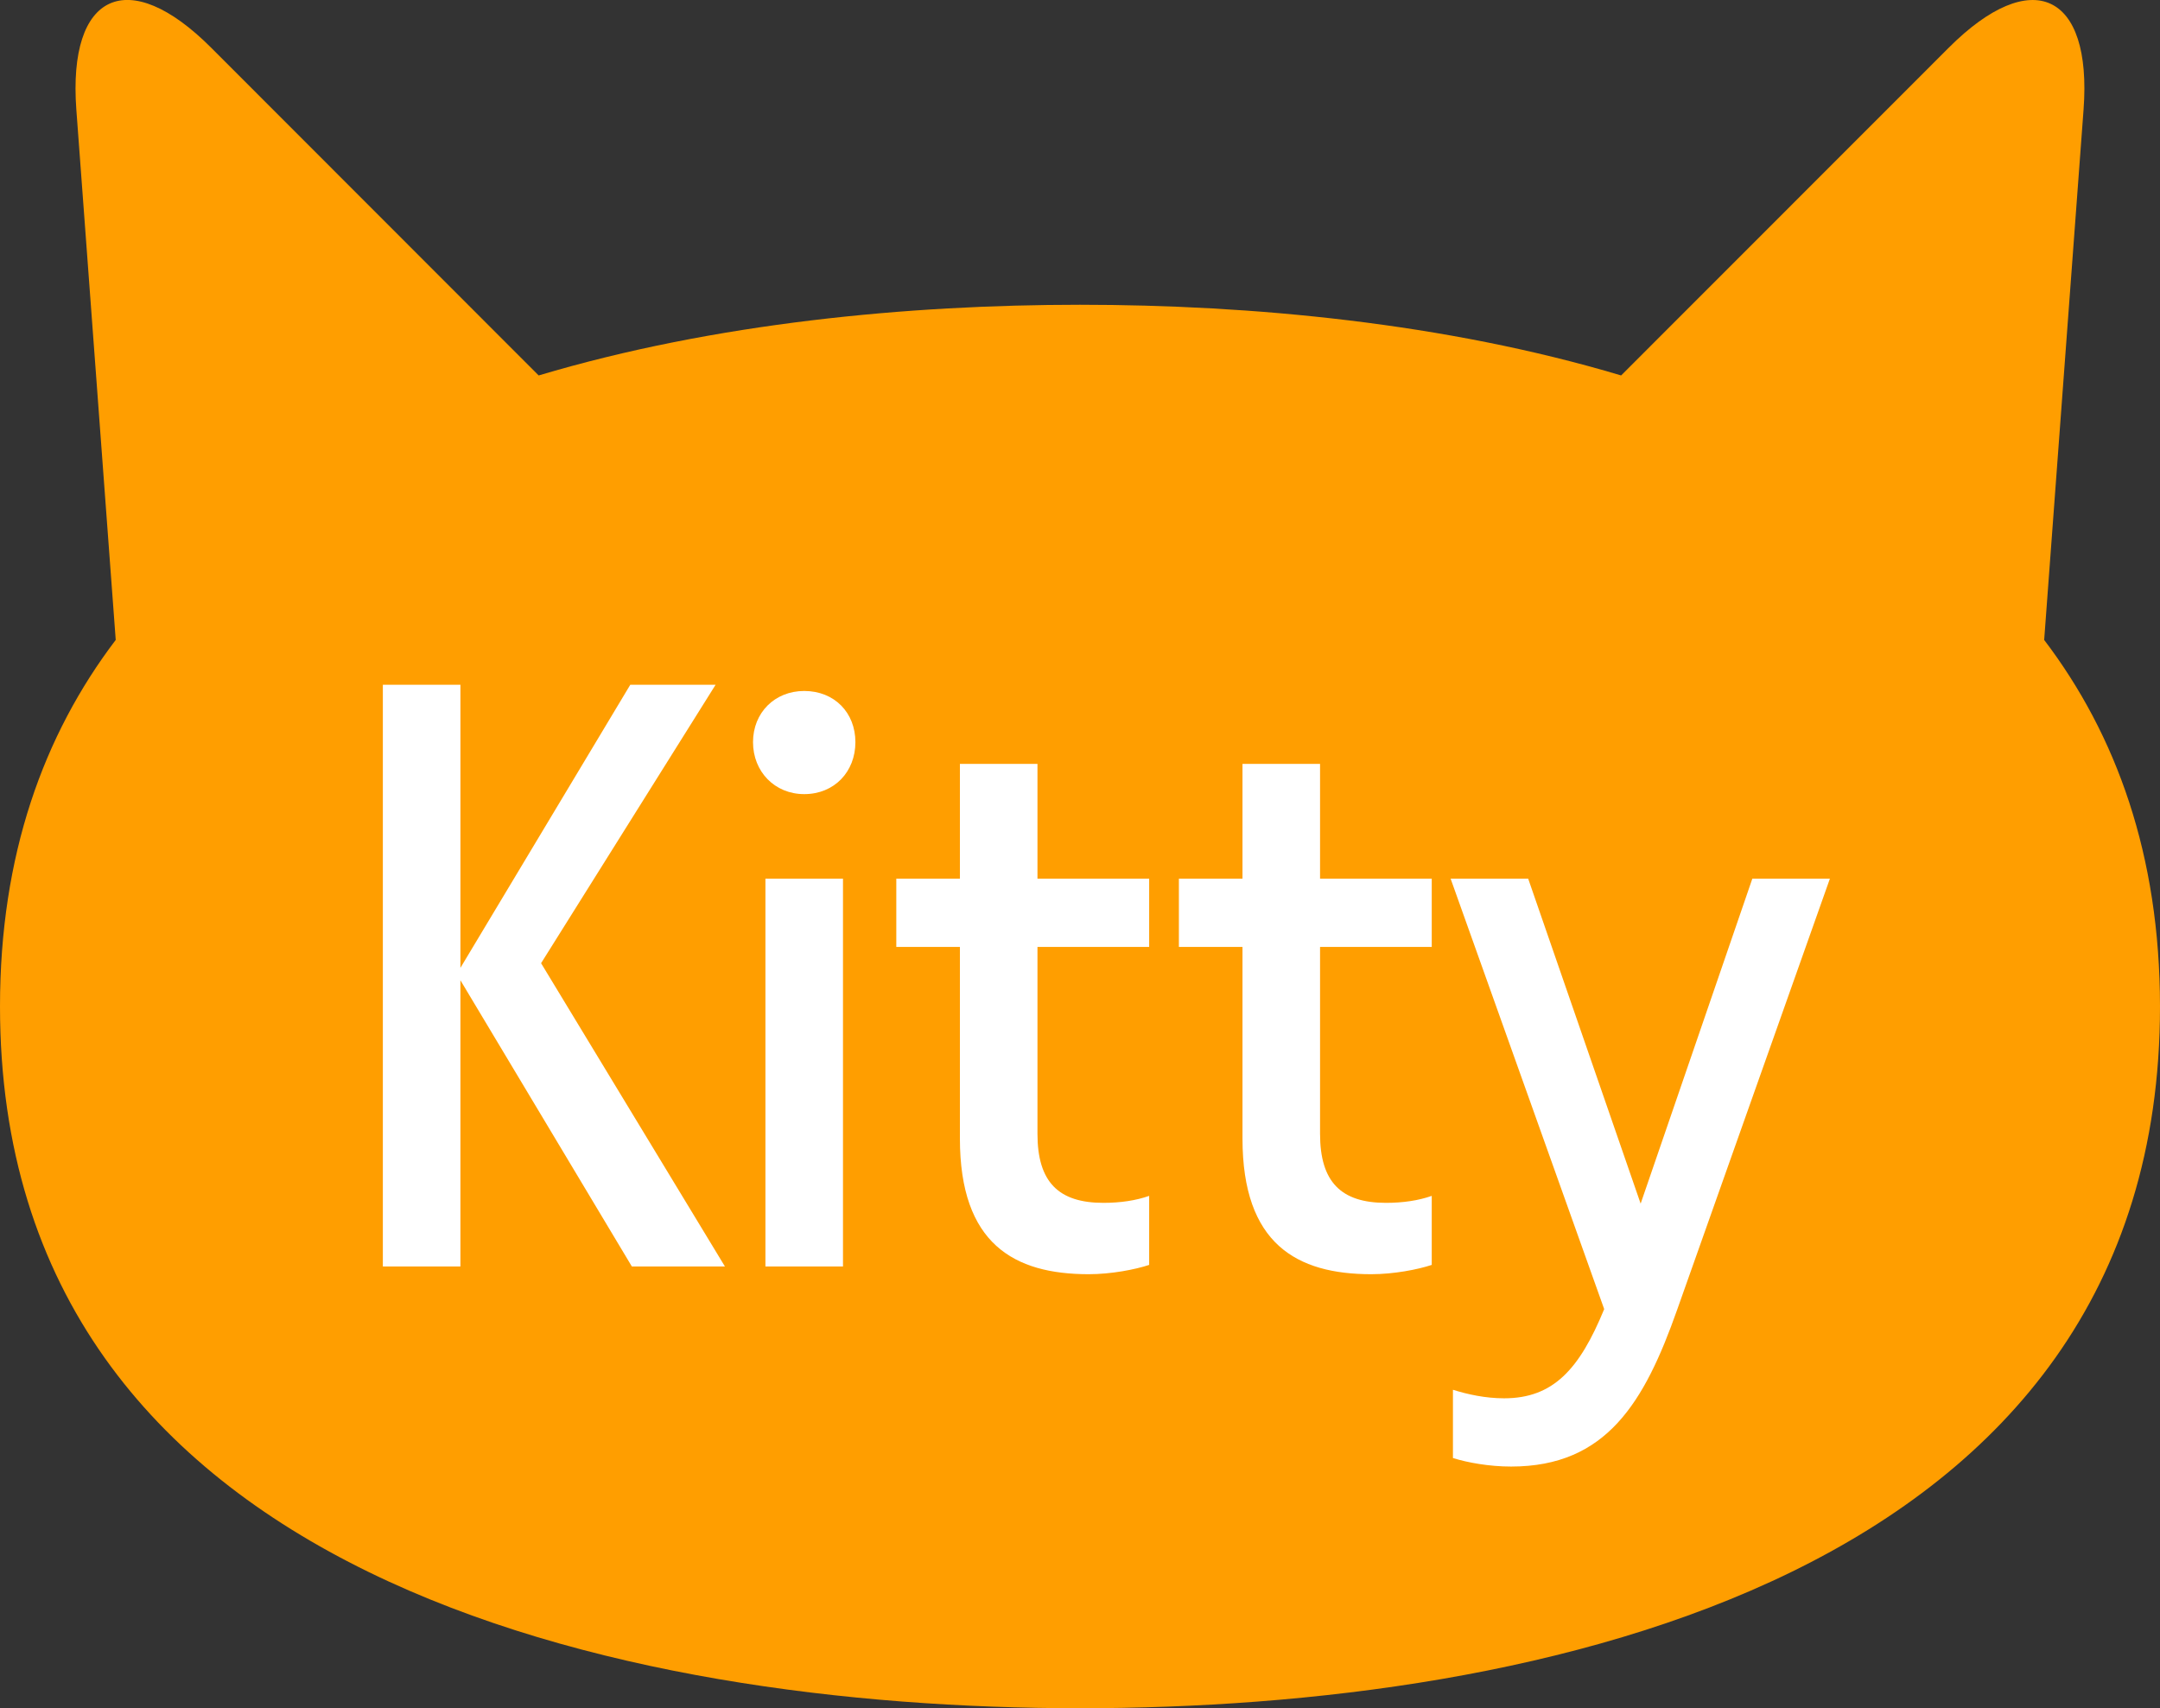 <svg width="220" height="174" fill="none" xmlns="http://www.w3.org/2000/svg"><rect width="100%" height="100%" fill="#333333" stroke="none"/><g id="Forms / Cat" clip-path="url(#clip0)"><path id="Vector" d="M208.203 65.183l4.012-54.02c.888-11.912-5.3-14.738-13.734-6.3l-33.366 33.38c-17.936-5.362-37.708-7.2-55.125-7.2s-37.189 1.848-55.125 7.2L21.51 4.863C13.075-3.585 6.897-.75 7.775 11.163l4.012 54.02C4.422 74.878 0 87.12 0 102.517 0 160.81 63.429 174 110 174c46.561 0 110-13.19 110-71.483-.01-15.397-4.432-27.639-11.797-37.334z" fill="#FF9E00"/><path id="Kitty" d="M46.894 69.75h-7.9V129h7.9V99.849L64.354 129h9.48L55.11 98.111 72.885 69.75h-8.69l-17.3 28.835V69.75zM81.91 80.889c3.081 0 5.214-2.291 5.214-5.293 0-3.002-2.133-5.214-5.214-5.214-3.002 0-5.214 2.212-5.214 5.214 0 3.002 2.212 5.293 5.214 5.293zM85.86 129V89.5h-7.9V129h7.9zm19.808-13.509V96.452h11.376V89.5h-11.376V77.808h-7.9V89.5H91.29v6.952h6.478v19.513c0 10.744 5.53 13.825 13.114 13.825 2.291 0 4.74-.474 6.162-.948v-7.031c-1.343.474-2.923.711-4.661.711-4.582 0-6.715-2.133-6.715-7.031zm28.782 0V96.452h11.376V89.5H134.45V77.808h-7.9V89.5h-6.478v6.952h6.478v19.513c0 10.744 5.53 13.825 13.114 13.825 2.291 0 4.74-.474 6.162-.948v-7.031c-1.343.474-2.923.711-4.661.711-4.582 0-6.715-2.133-6.715-7.031zm36.366 17.933L186.379 89.5h-7.9l-11.376 33.101L155.648 89.5h-7.9l15.642 43.845c-2.528 6.162-5.214 9.085-10.191 9.085-1.896 0-3.713-.395-5.214-.869v6.952c1.501.474 3.713.869 5.925.869 9.717 0 13.588-6.557 16.906-15.958z" fill="#fff"/></g><defs><clipPath id="clip0"><path fill="#fff" d="M0 0h220v174H0z"/></clipPath></defs></svg>